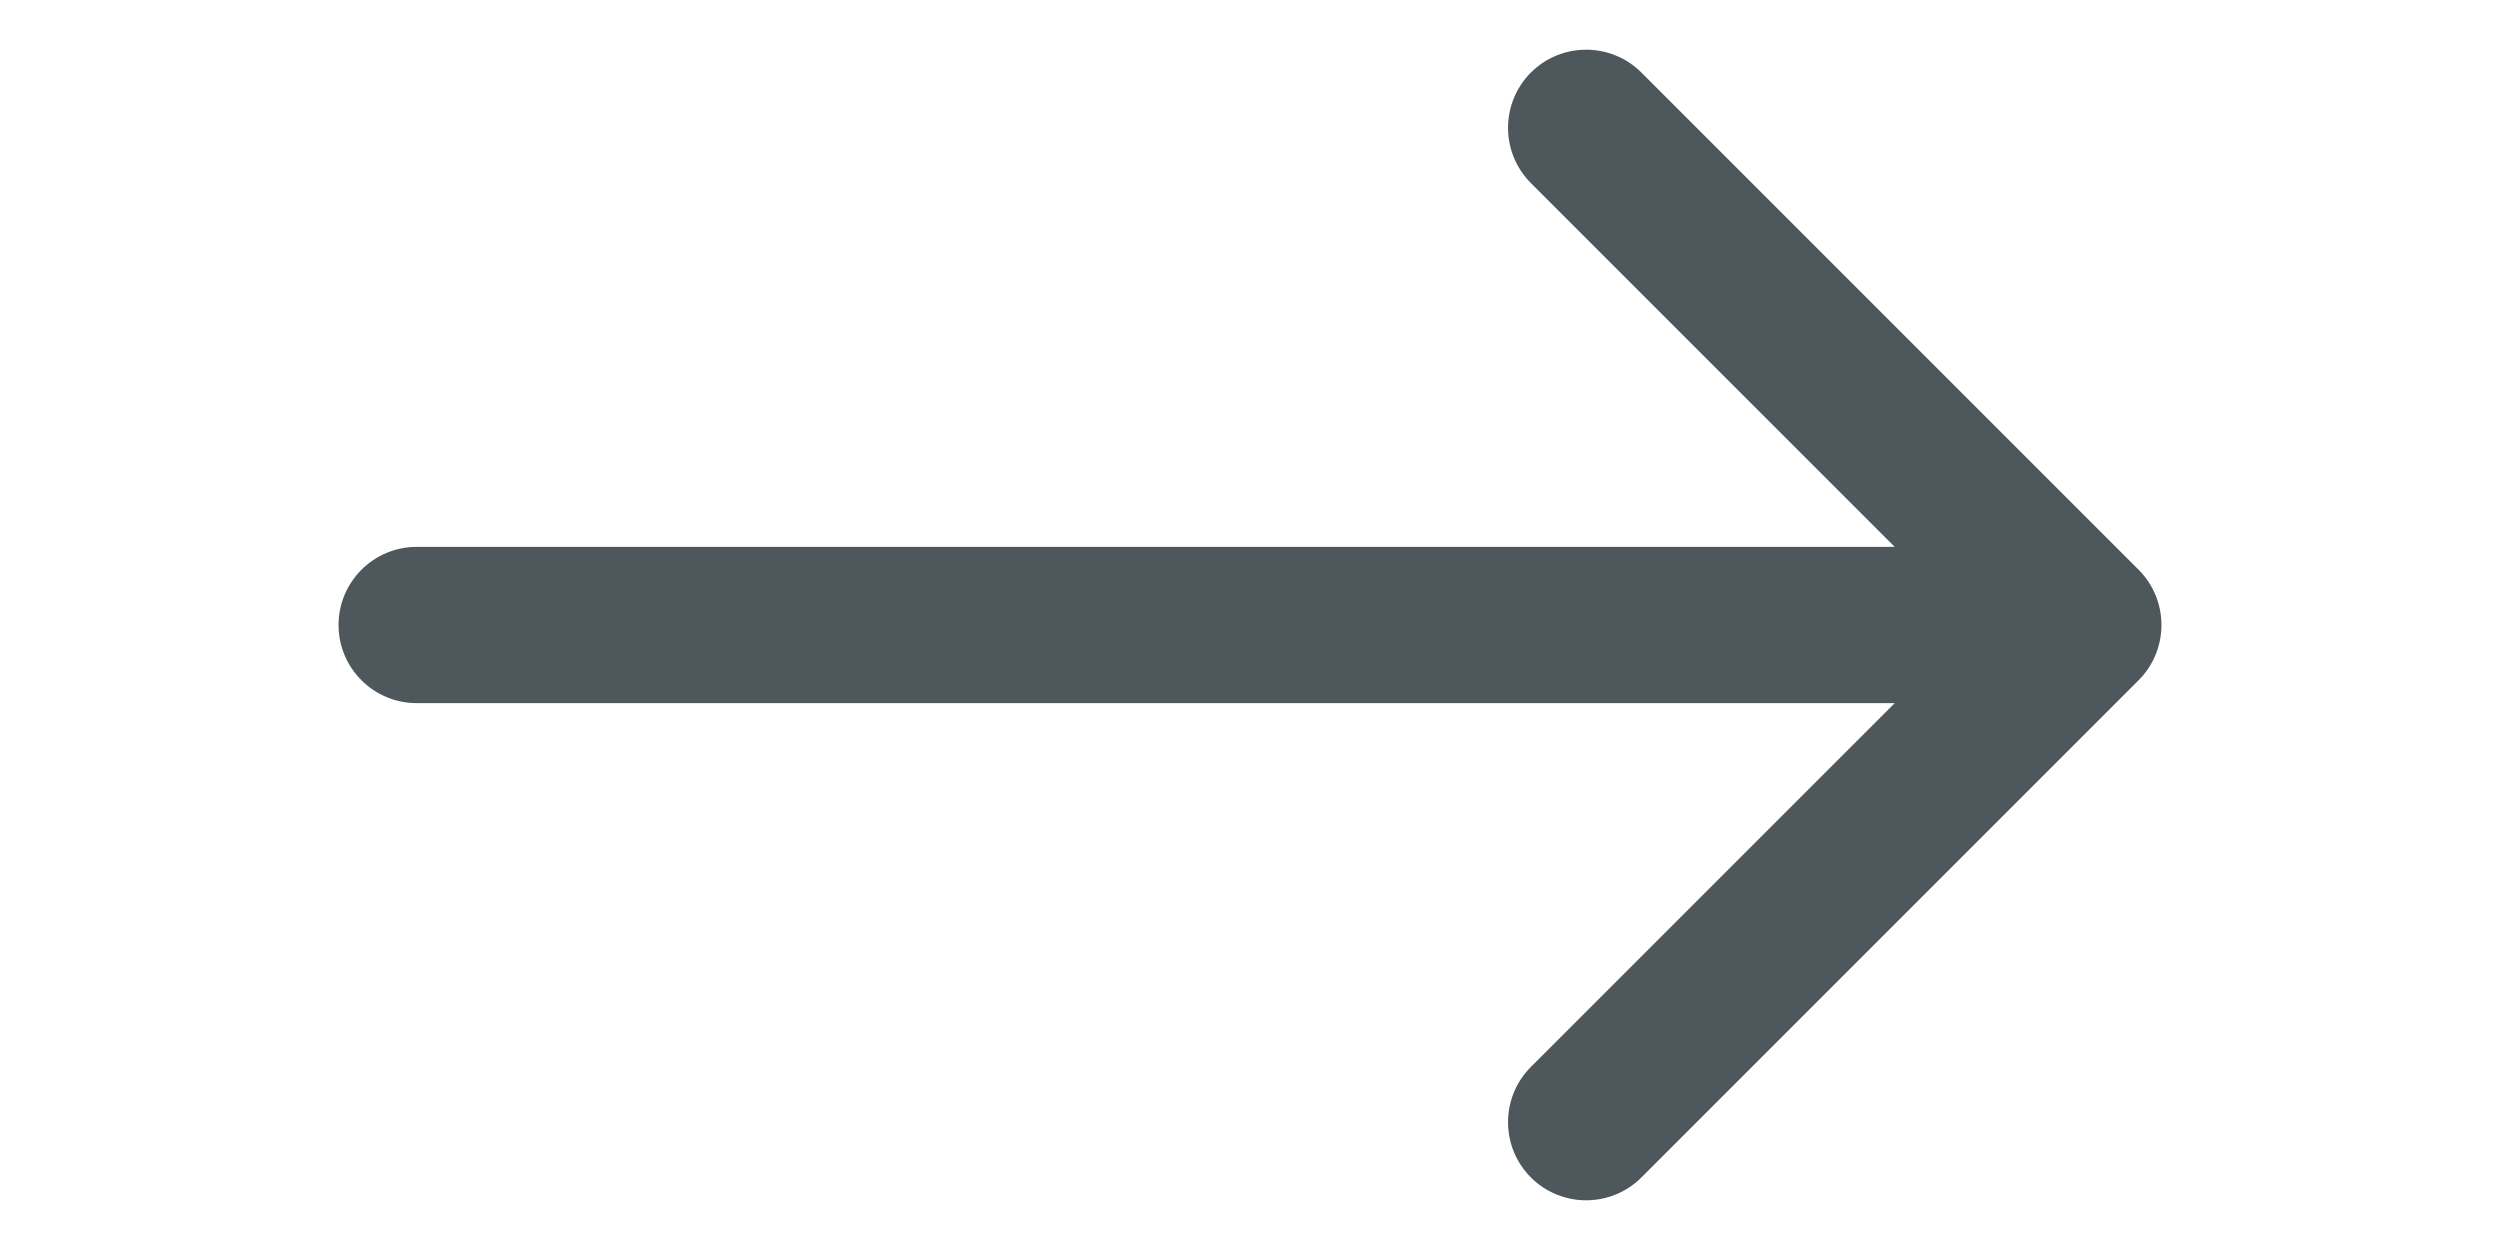 <svg width="48" height="24" viewBox="0 0 48 24" fill="none" xmlns="http://www.w3.org/2000/svg">
<path d="M8 10.5C7.172 10.5 6.5 11.172 6.5 12C6.5 12.828 7.172 13.5 8 13.5V10.5ZM41.061 13.061C41.646 12.475 41.646 11.525 41.061 10.939L31.515 1.393C30.929 0.808 29.979 0.808 29.393 1.393C28.808 1.979 28.808 2.929 29.393 3.515L37.879 12L29.393 20.485C28.808 21.071 28.808 22.021 29.393 22.607C29.979 23.192 30.929 23.192 31.515 22.607L41.061 13.061ZM8 13.5H40V10.5H8V13.5Z" fill="#4D575C"/>
</svg>
